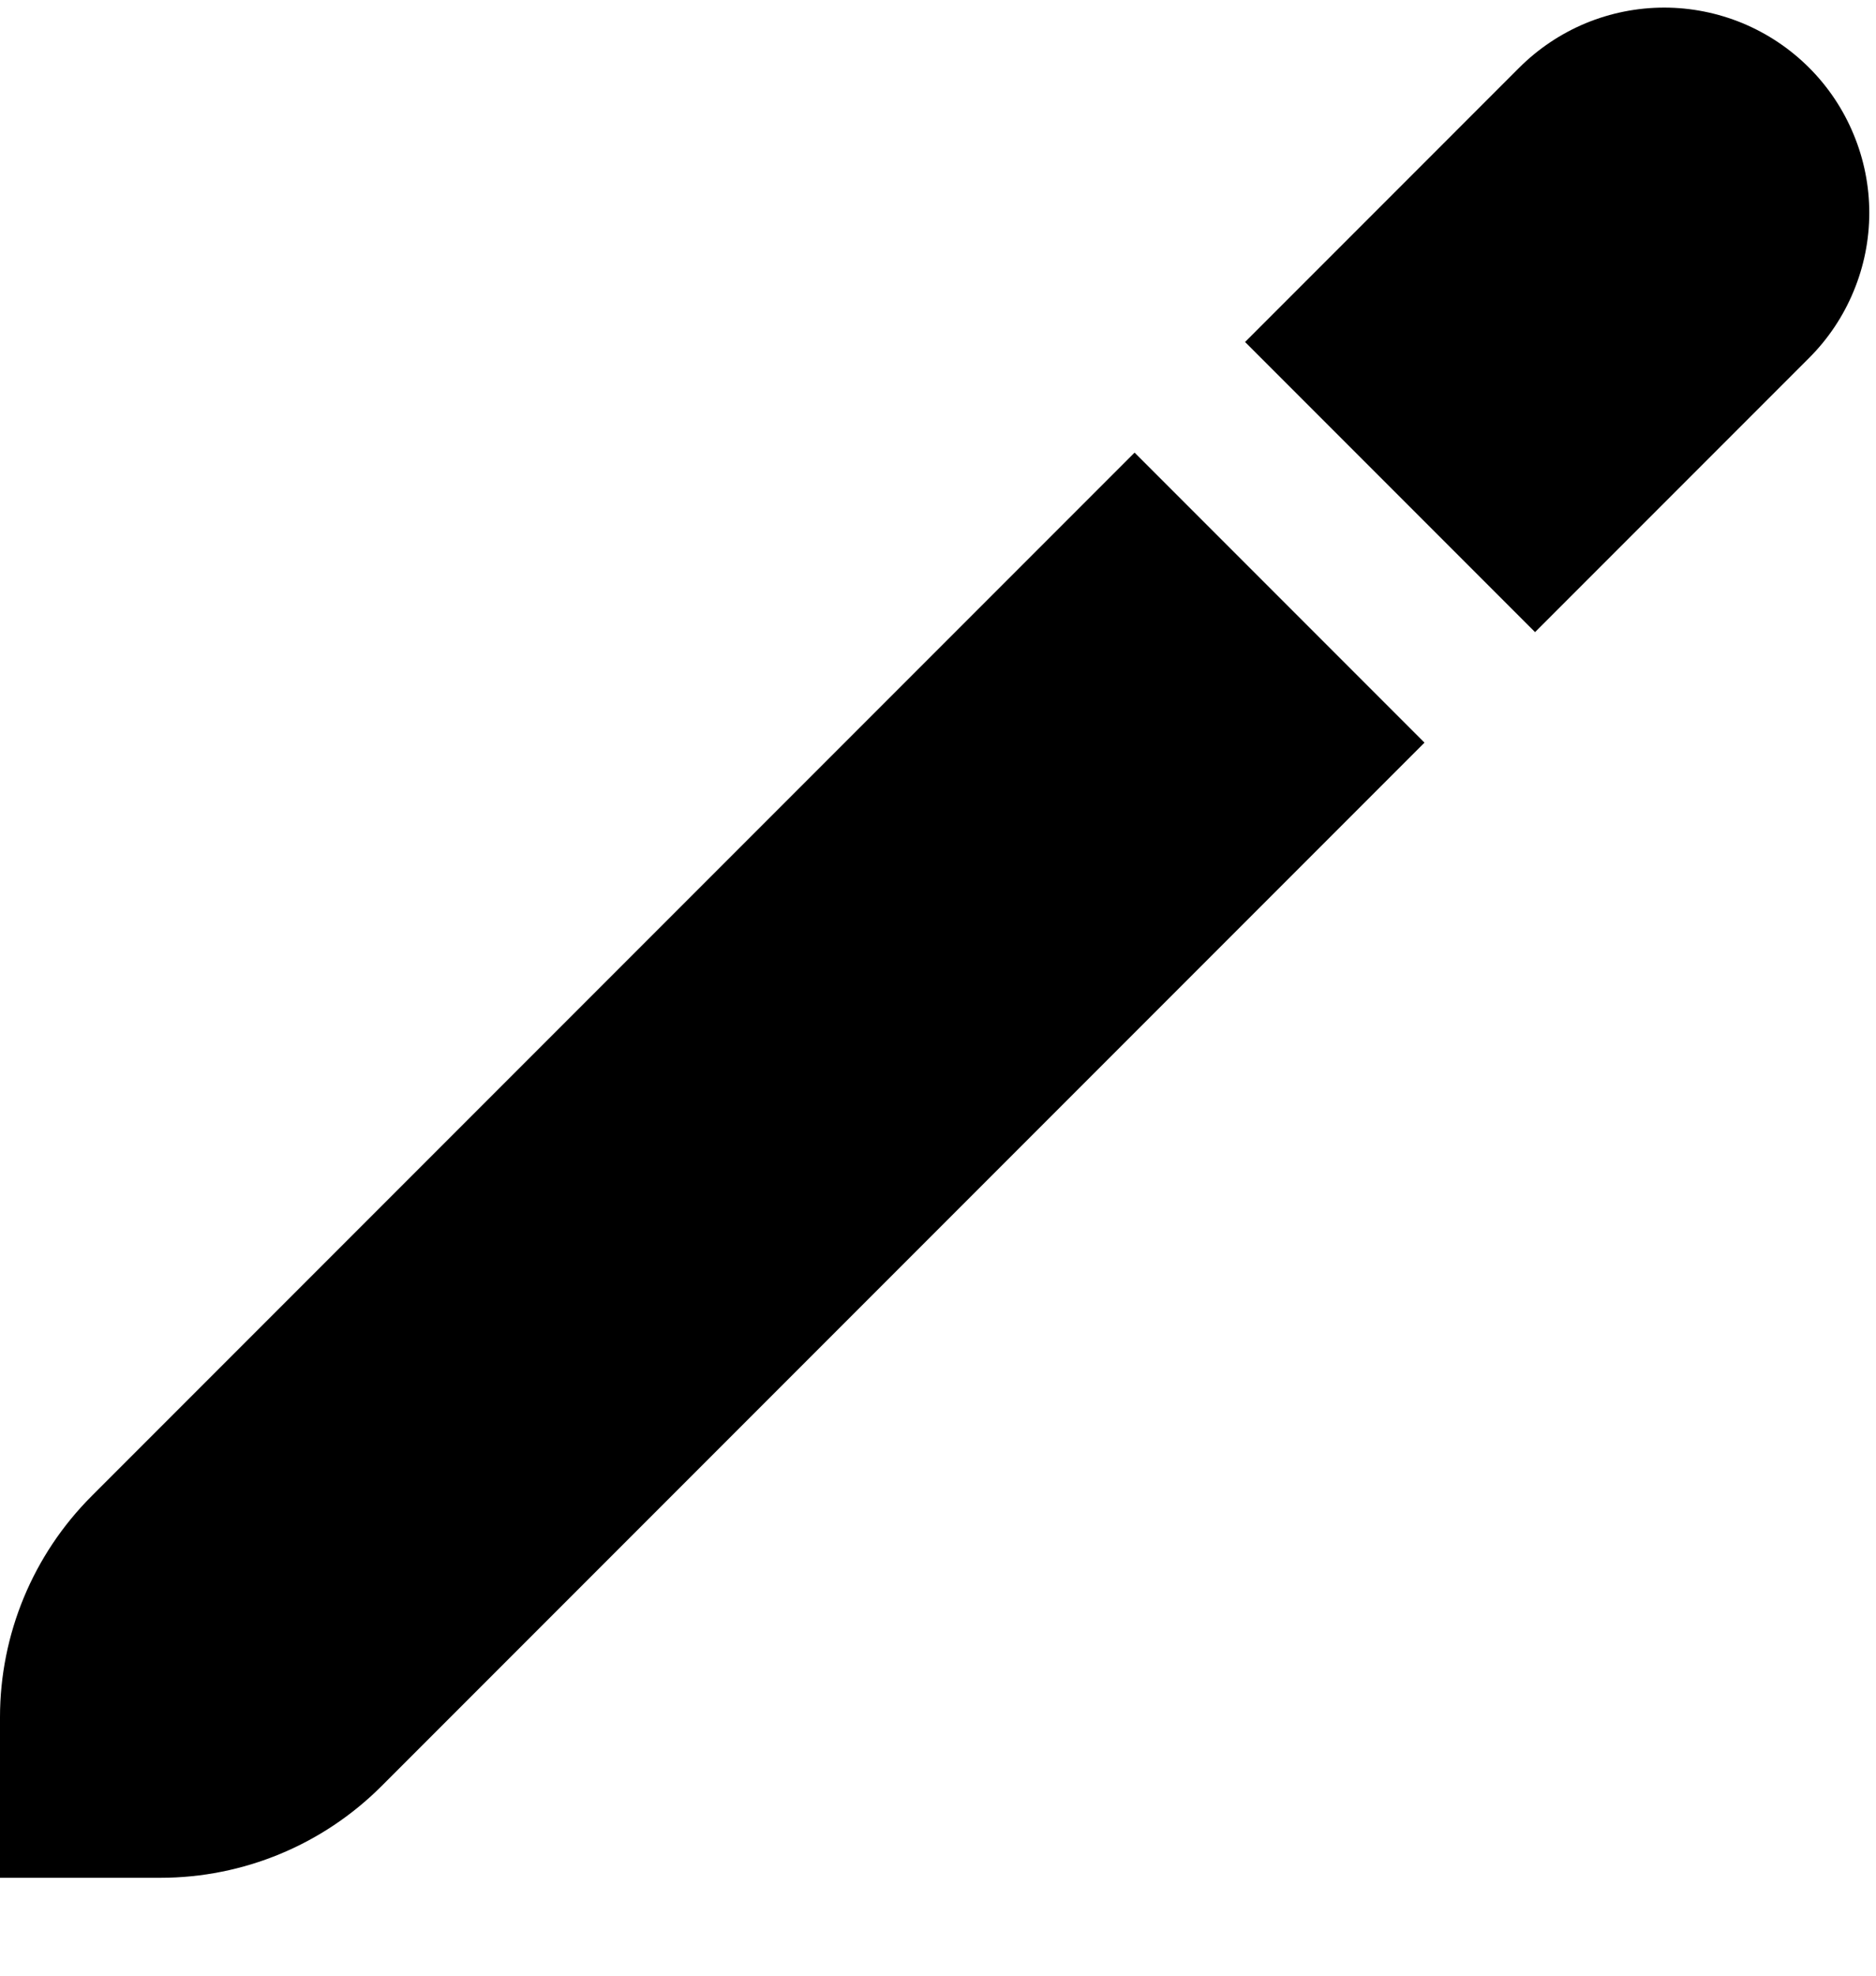 <svg width="19" height="20" viewBox="0 0 19 20" fill="none" xmlns="http://www.w3.org/2000/svg">
<g clip-path="url(#clip0_222_879)">
<path d="M0.928 15.145C0.334 15.739 0 16.544 0 17.384L0 19.009H1.625C2.465 19.009 3.27 18.675 3.864 18.081L14.427 7.518L11.491 4.582L0.928 15.145Z" fill="black"/>
<path d="M18.323 0.686C18.13 0.493 17.901 0.34 17.649 0.235C17.397 0.131 17.127 0.077 16.855 0.077C16.582 0.077 16.312 0.131 16.06 0.235C15.808 0.34 15.579 0.493 15.386 0.686L12.61 3.462L15.547 6.399L18.323 3.623C18.516 3.43 18.669 3.201 18.773 2.949C18.878 2.697 18.932 2.427 18.932 2.154C18.932 1.882 18.878 1.612 18.773 1.36C18.669 1.108 18.516 0.879 18.323 0.686V0.686Z" fill="black"/>
</g>
<defs>
<clipPath id="clip0_222_879">
<rect width="19" height="19" fill="white" transform="translate(0 0.009)"/>
</clipPath>
</defs>
</svg>
